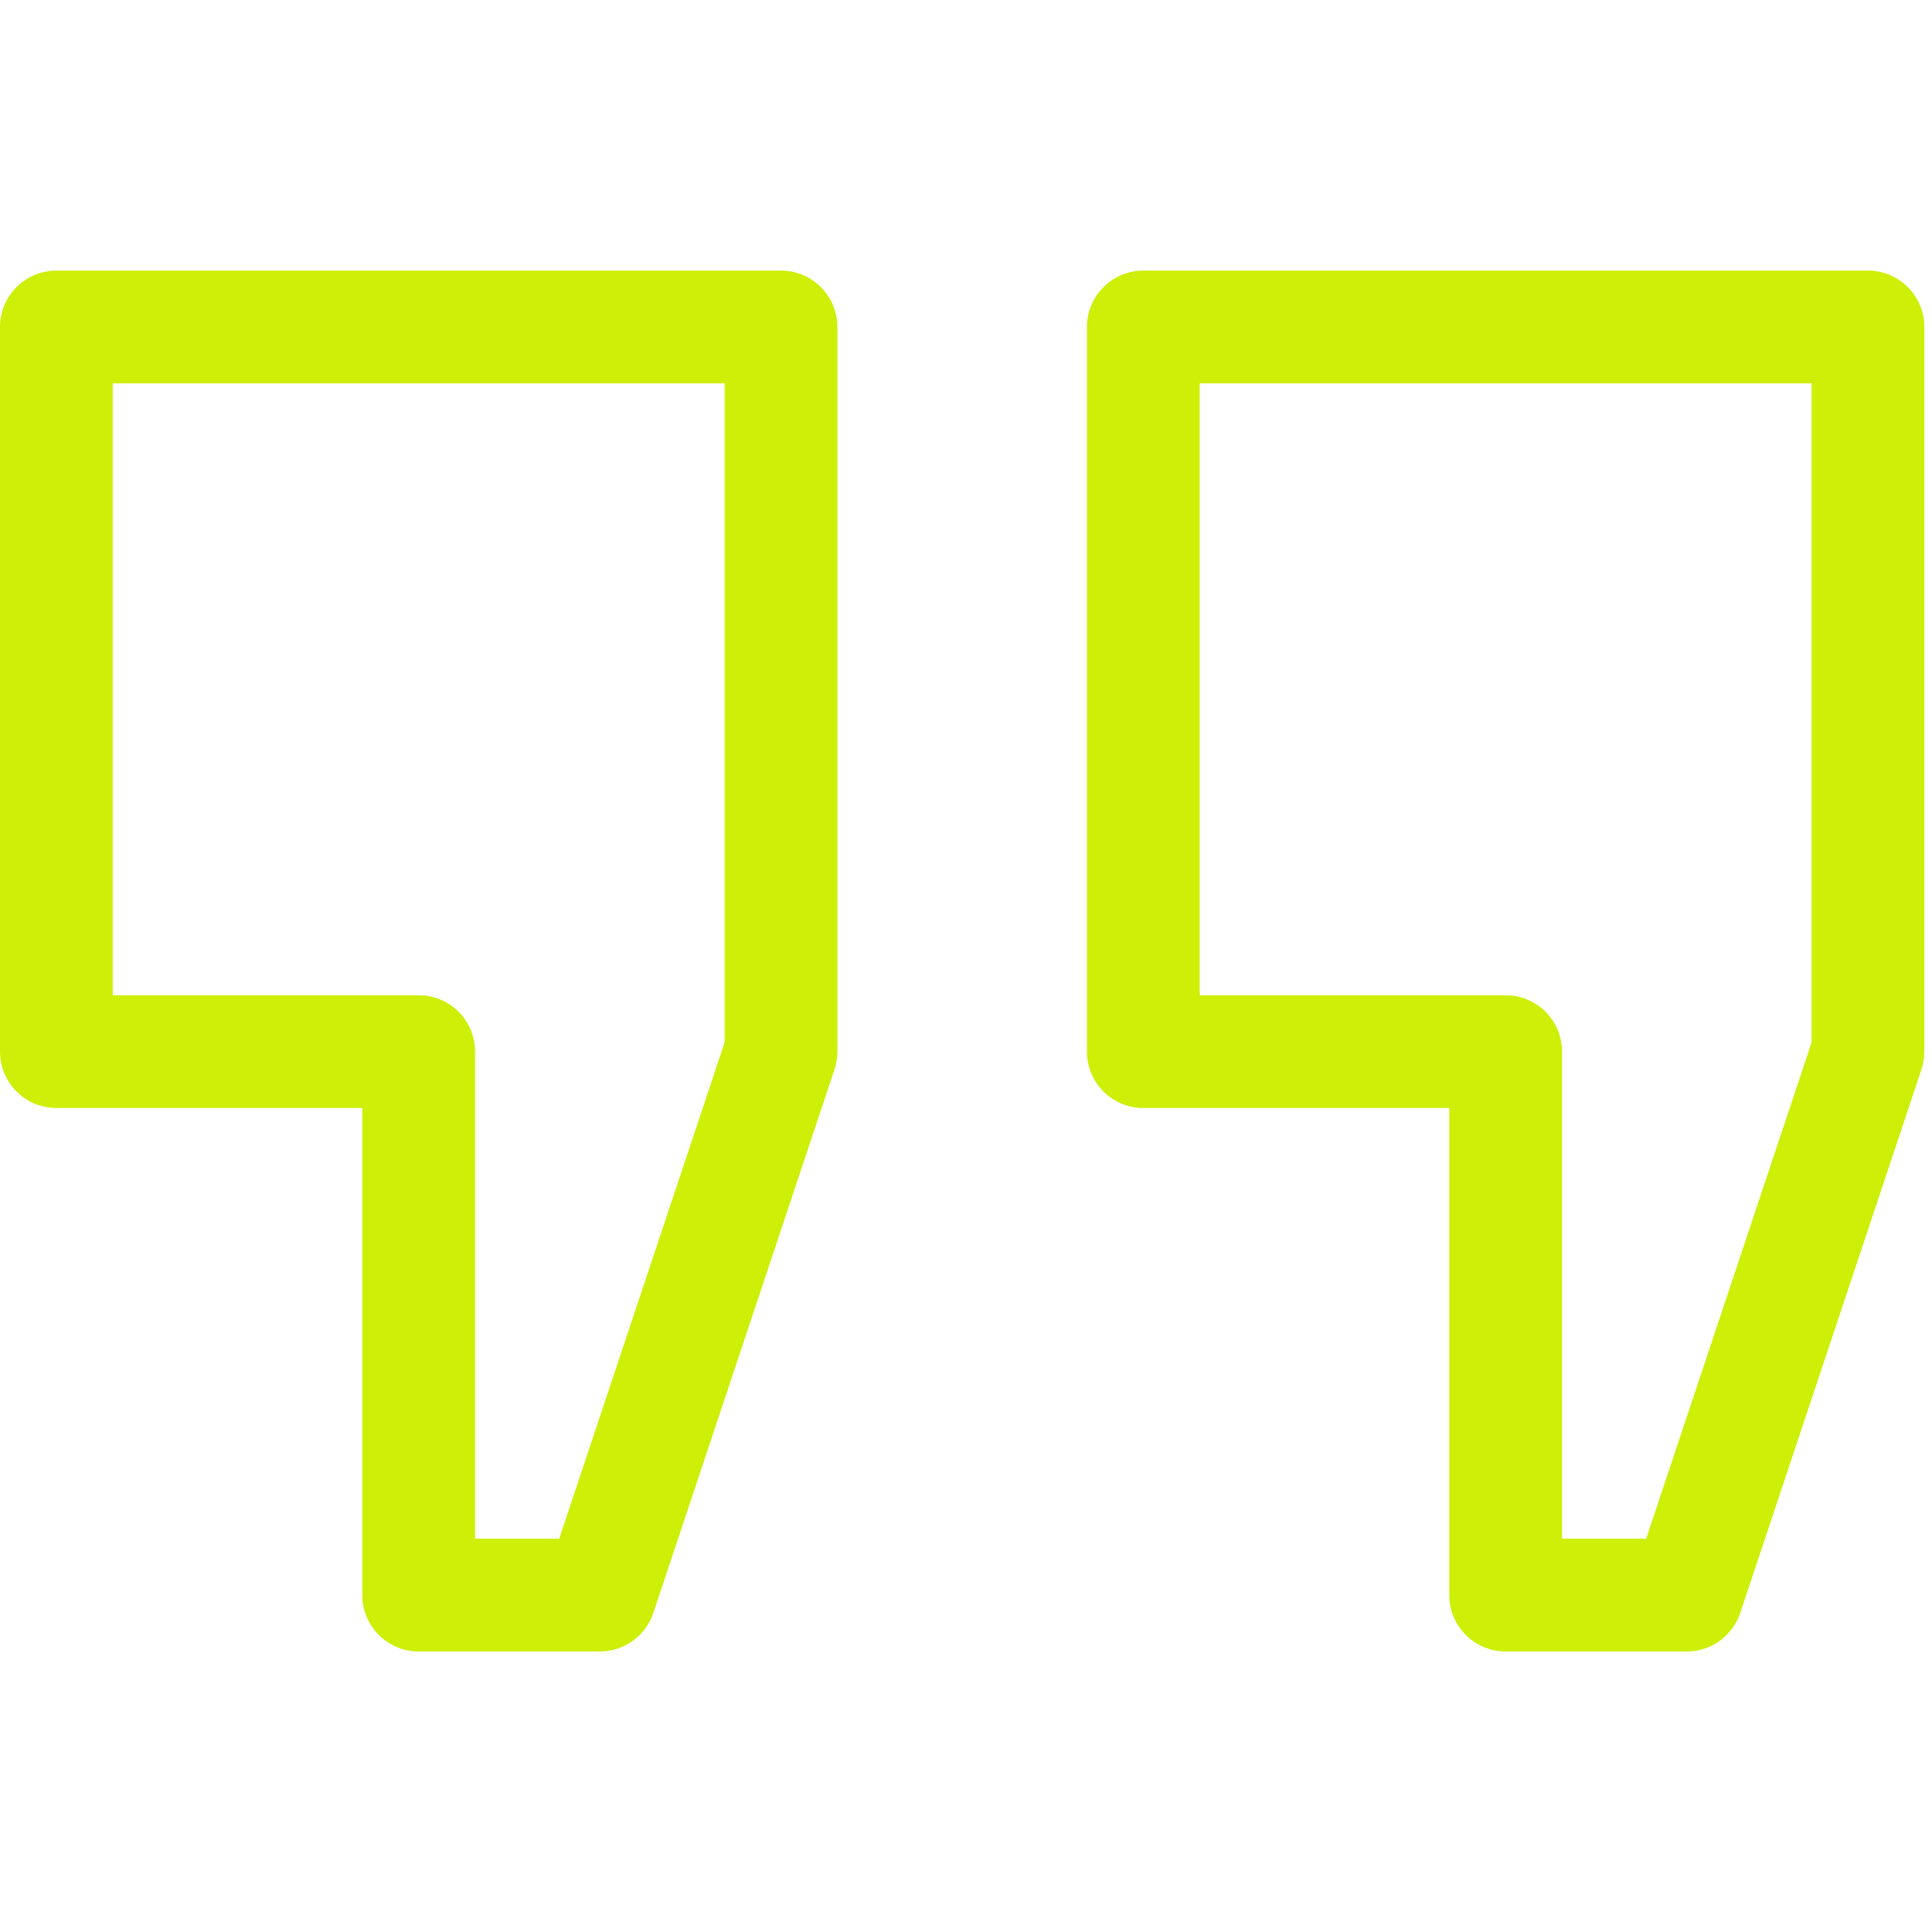 <svg width="58" height="58" viewBox="0 0 58 58" fill="none" xmlns="http://www.w3.org/2000/svg">
<g clip-path="url(#clip0_999_16580)">
<path d="M23.447 8.124H1.693C0.758 8.124 0 8.882 0 9.816V31.571C0 32.505 0.758 33.263 1.693 33.263H10.877V47.886C10.877 48.821 11.635 49.579 12.57 49.579H18.008C18.736 49.579 19.384 49.112 19.614 48.421L25.052 32.106C25.11 31.933 25.139 31.753 25.139 31.571V9.816C25.139 8.882 24.382 8.124 23.447 8.124ZM21.754 31.296L16.788 46.193H14.262V31.571C14.262 30.636 13.504 29.878 12.57 29.878H3.385V11.509H21.754V31.296Z" fill="#CEEF08"/>
<path d="M56.077 8.124H34.323C33.388 8.124 32.631 8.882 32.631 9.816V31.571C32.631 32.505 33.388 33.263 34.323 33.263H43.508V47.886C43.508 48.821 44.266 49.579 45.2 49.579H50.639C51.367 49.579 52.014 49.112 52.244 48.421L57.683 32.106C57.74 31.933 57.77 31.753 57.77 31.571V9.816C57.77 8.882 57.012 8.124 56.077 8.124ZM54.385 31.296L49.419 46.193H46.893V31.571C46.893 30.636 46.135 29.878 45.2 29.878H36.016V11.509H54.385V31.296Z" fill="#CEEF08"/>
</g>
<defs>
<clipPath id="clip0_999_16580">
<rect width="57.77" height="57.77" fill="white" transform="translate(0)"/>
</clipPath>
</defs>
</svg>
